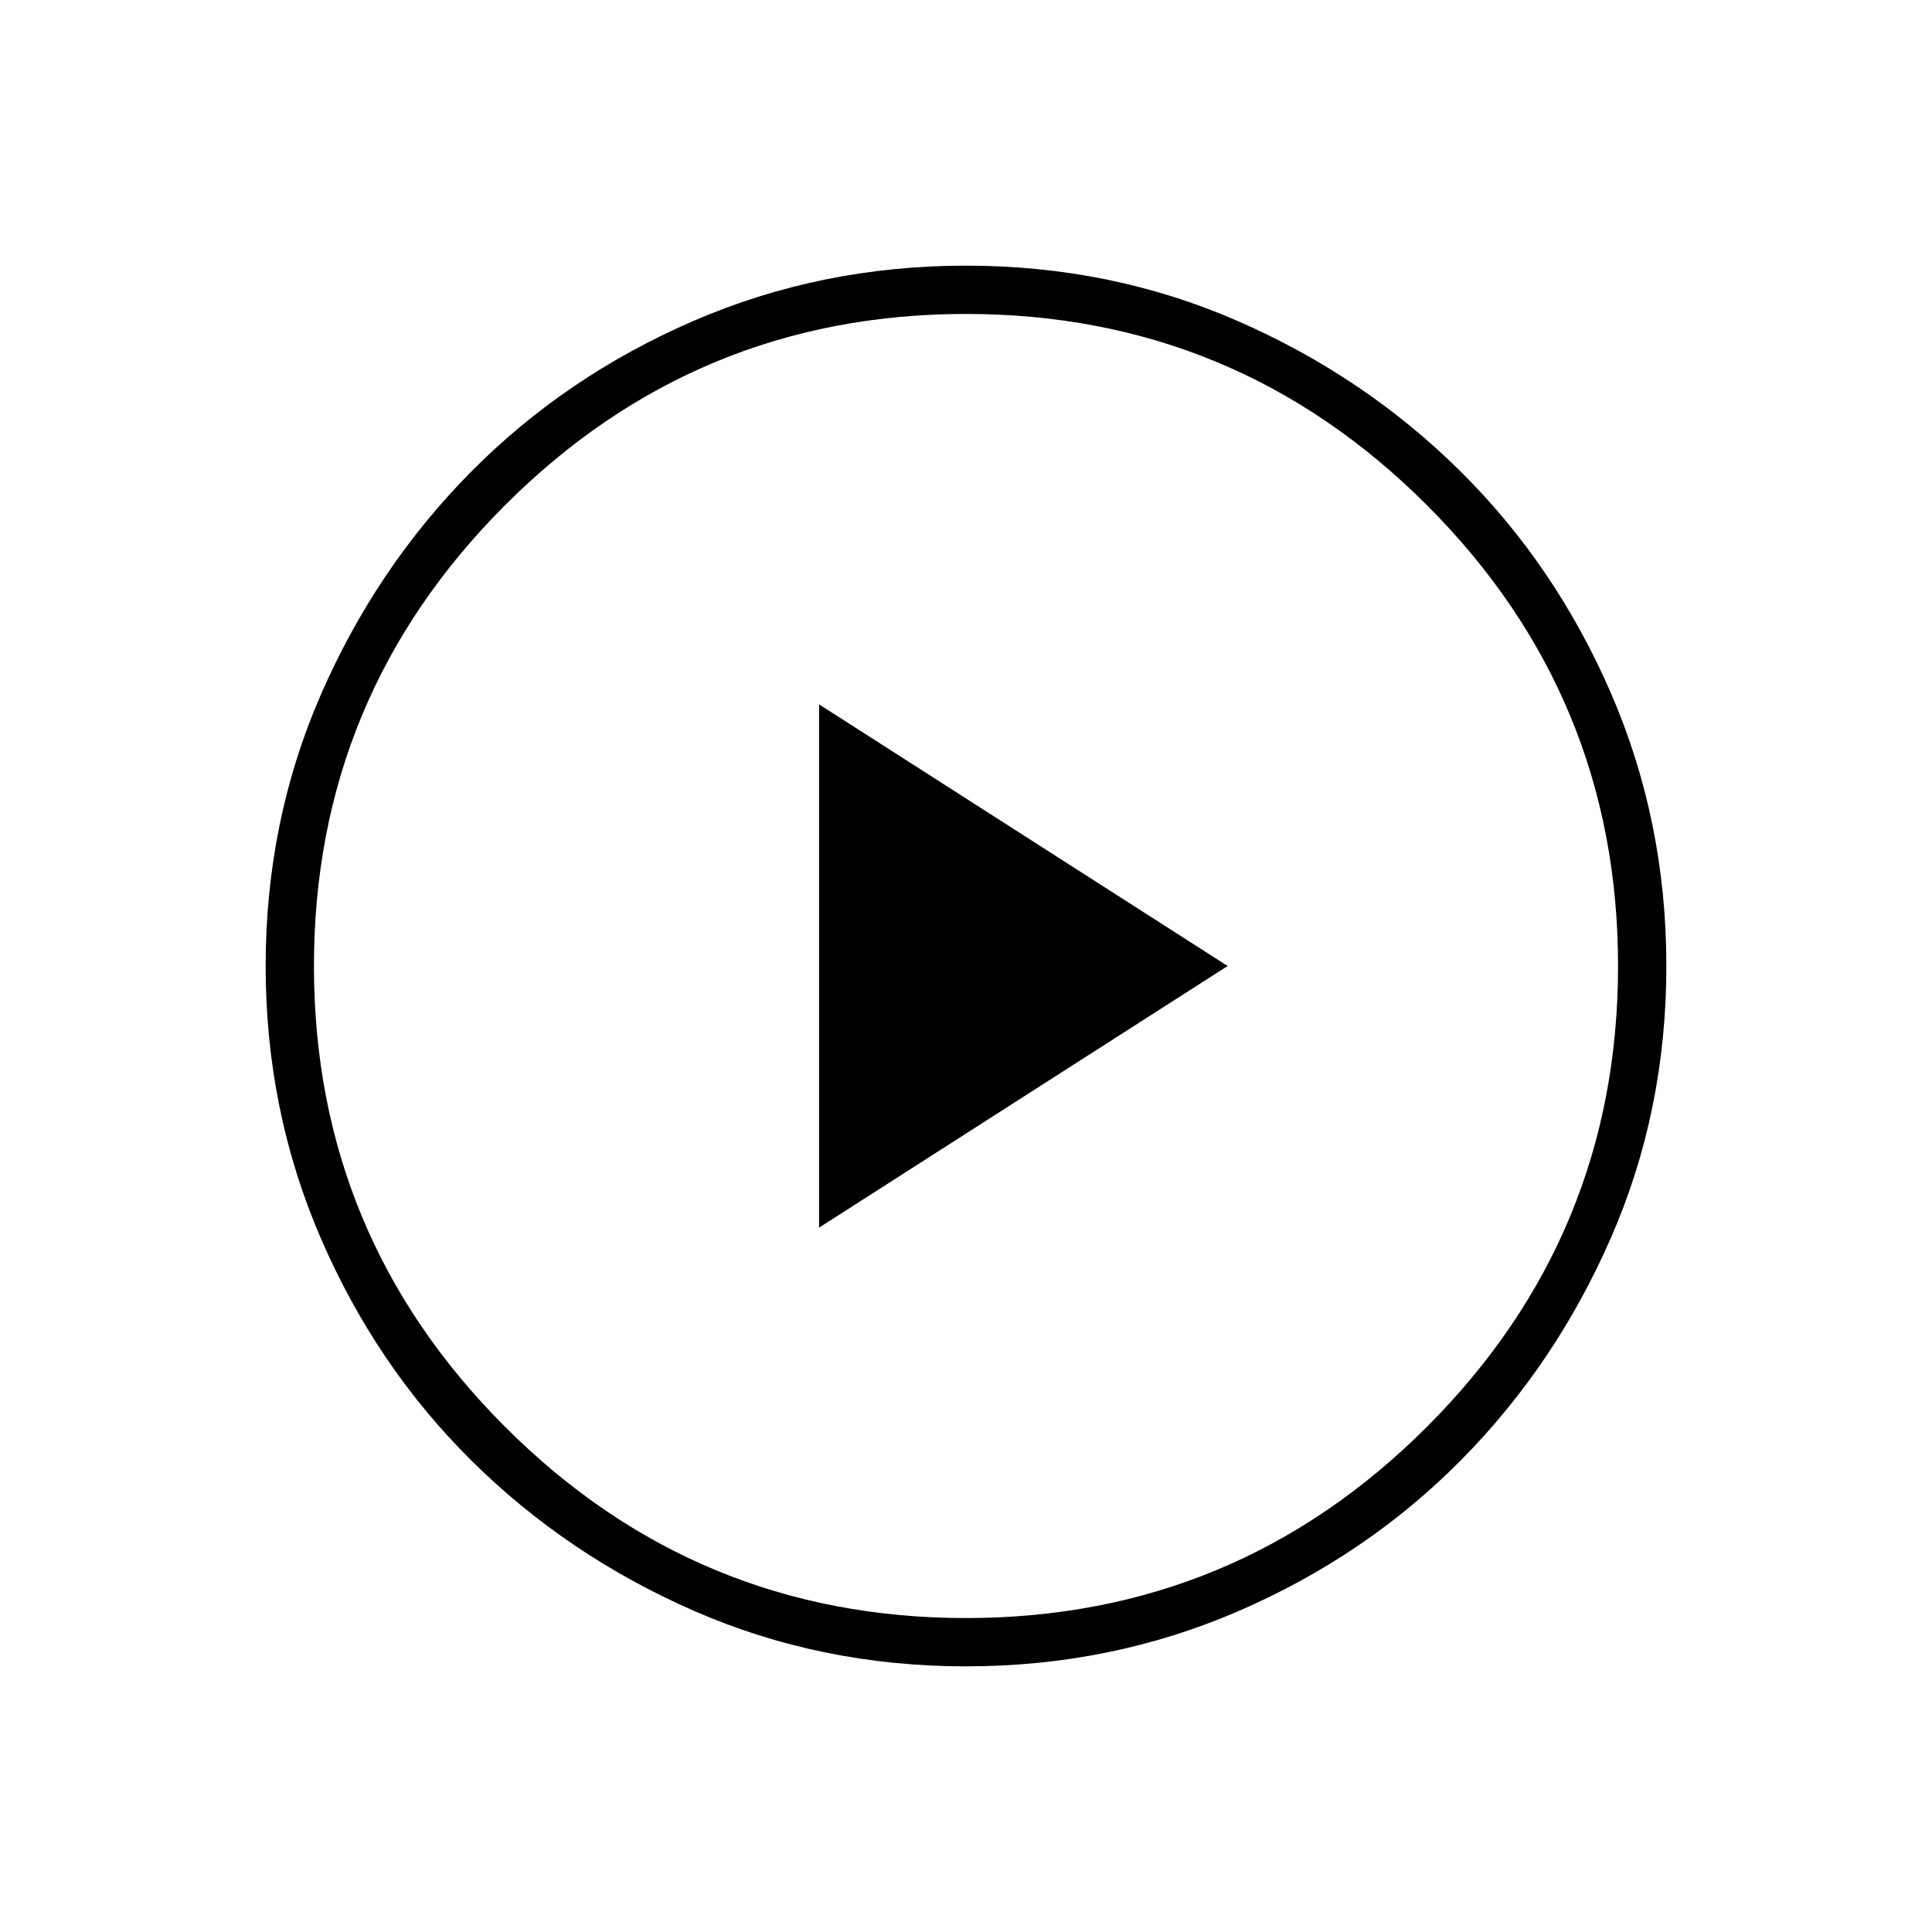 <svg xmlns="http://www.w3.org/2000/svg" height="40" width="40"><path d="M16.958 25.417 25.417 20 16.958 14.583ZM20 34.5Q17 34.5 14.375 33.354Q11.75 32.208 9.771 30.25Q7.792 28.292 6.646 25.646Q5.5 23 5.5 20Q5.5 17 6.646 14.375Q7.792 11.75 9.75 9.771Q11.708 7.792 14.354 6.646Q17 5.5 20 5.5Q23 5.5 25.625 6.646Q28.25 7.792 30.229 9.75Q32.208 11.708 33.354 14.354Q34.5 17 34.5 20Q34.5 23 33.354 25.625Q32.208 28.25 30.25 30.229Q28.292 32.208 25.646 33.354Q23 34.5 20 34.5ZM20 20Q20 20 20 20Q20 20 20 20Q20 20 20 20Q20 20 20 20Q20 20 20 20Q20 20 20 20Q20 20 20 20Q20 20 20 20ZM20 33.5Q25.583 33.5 29.542 29.542Q33.5 25.583 33.5 20Q33.5 14.417 29.542 10.458Q25.583 6.5 20 6.5Q14.417 6.5 10.458 10.458Q6.5 14.417 6.5 20Q6.5 25.583 10.458 29.542Q14.417 33.5 20 33.5Z"/></svg>